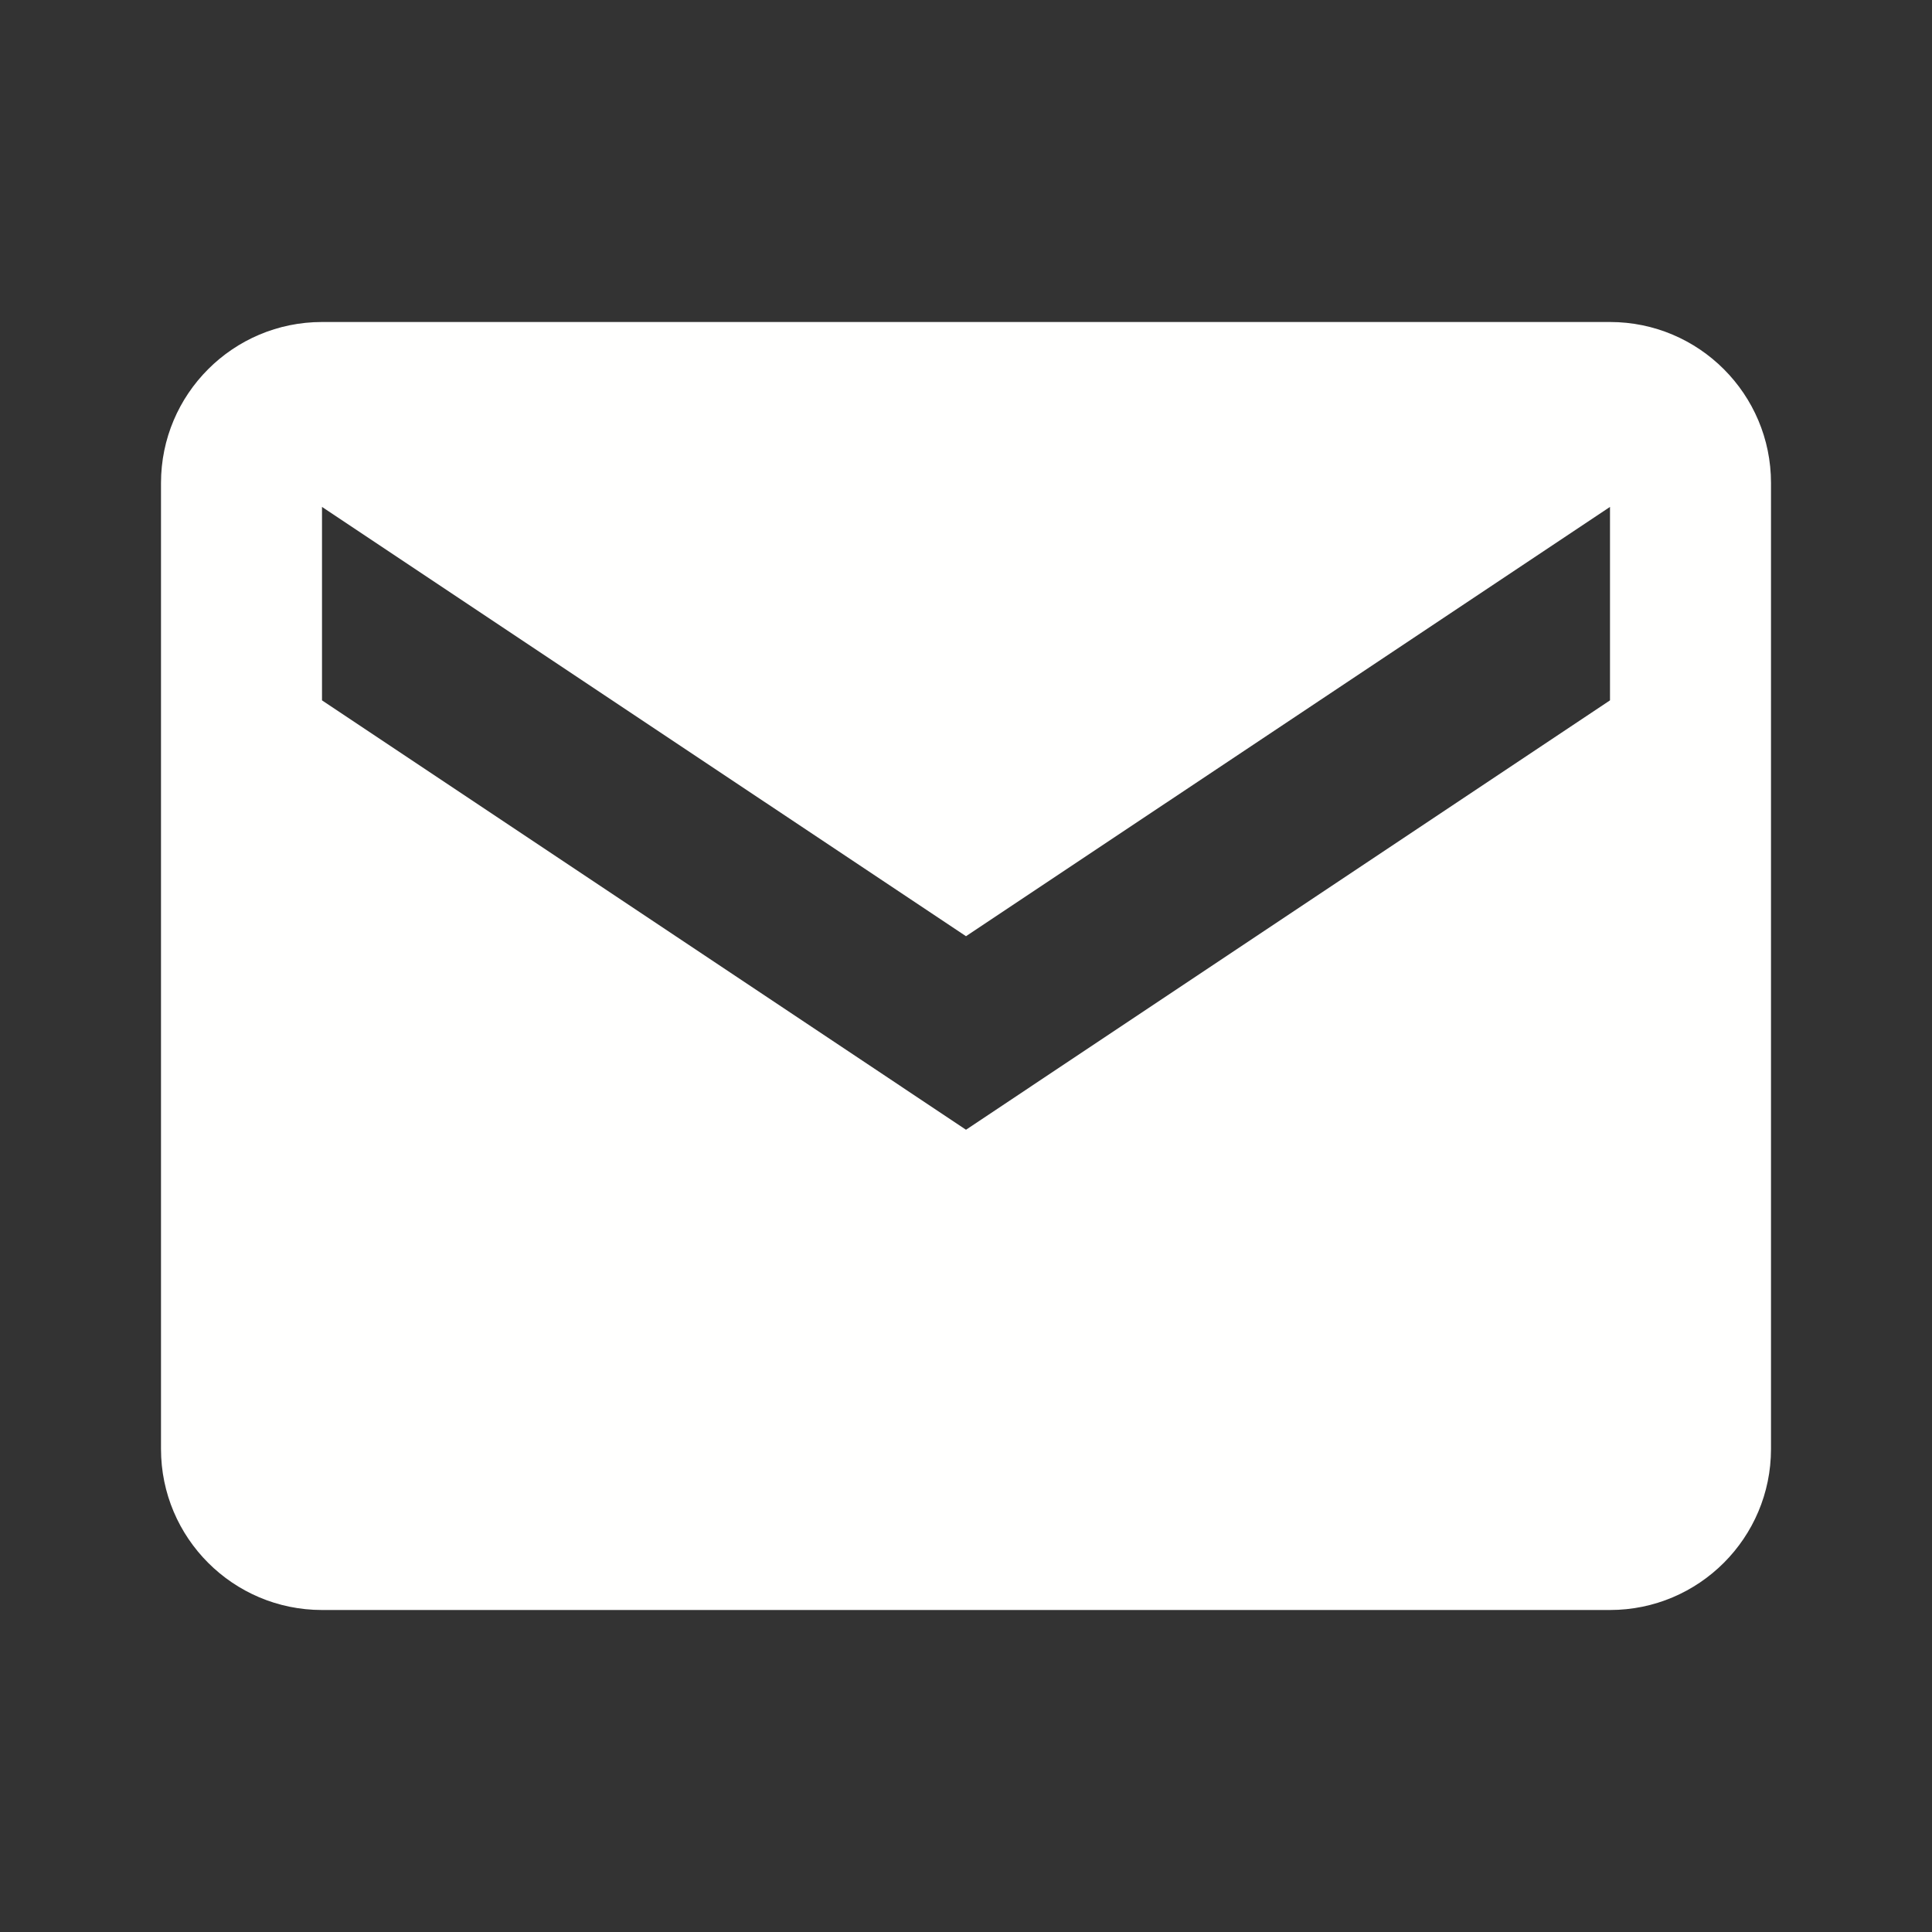 <svg xmlns="http://www.w3.org/2000/svg" width="24" height="24" viewBox="0 0 24 24"><rect x="0" y="0" width="24" height="24" fill="#333333" stroke="none"/><path fill="#fffffe" d="M20,4H4C2.896,4,2,4.896,2,6v12c0,1.104,0.896,2,2,2h16c1.104,0,2-0.896,2-2V6C22,4.896,21.104,4,20,4z M20,8.7l-8,5.334 L4,8.7V6.297l8,5.333l8-5.333V8.7z"/></svg>